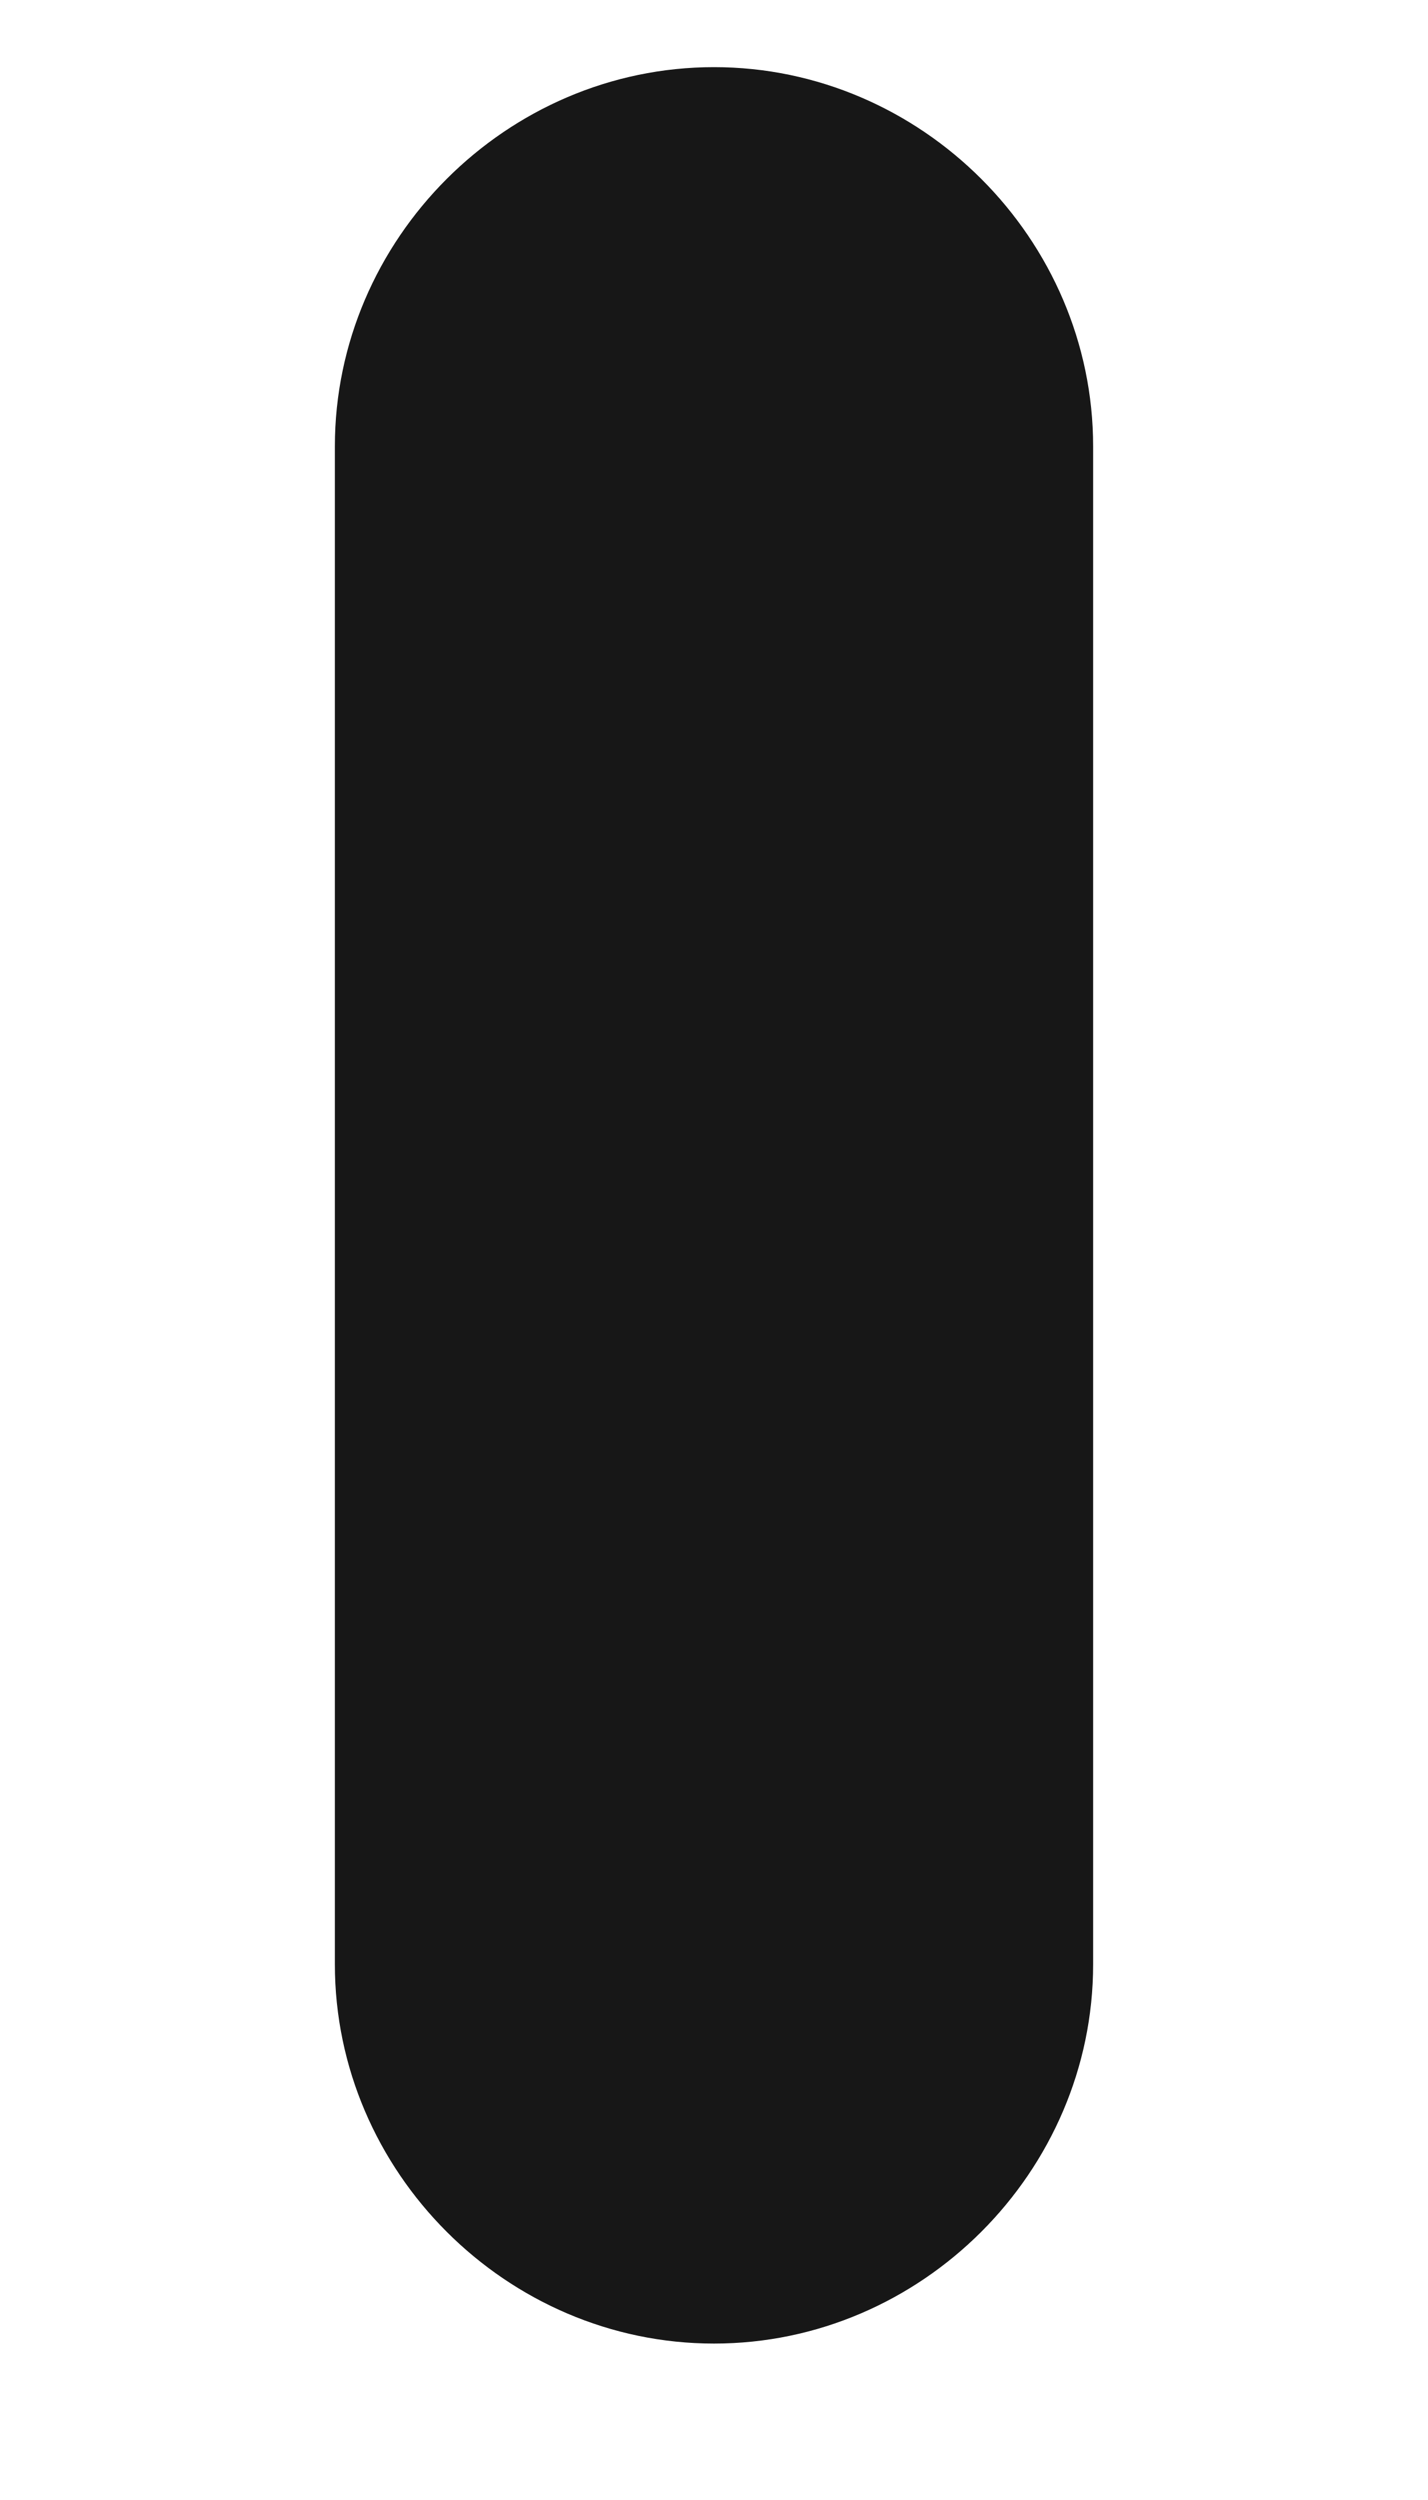 <?xml version="1.0" encoding="UTF-8" standalone="no"?><svg width='4' height='7' viewBox='0 0 4 7' fill='none' xmlns='http://www.w3.org/2000/svg'>
<path d='M2 6.562C1.419 6.562 0.938 6.081 0.938 5.5V1.25C0.938 0.669 1.419 0.188 2 0.188C2.581 0.188 3.062 0.669 3.062 1.25V5.5C3.062 6.081 2.581 6.562 2 6.562Z' fill='#171717'/>
</svg>
